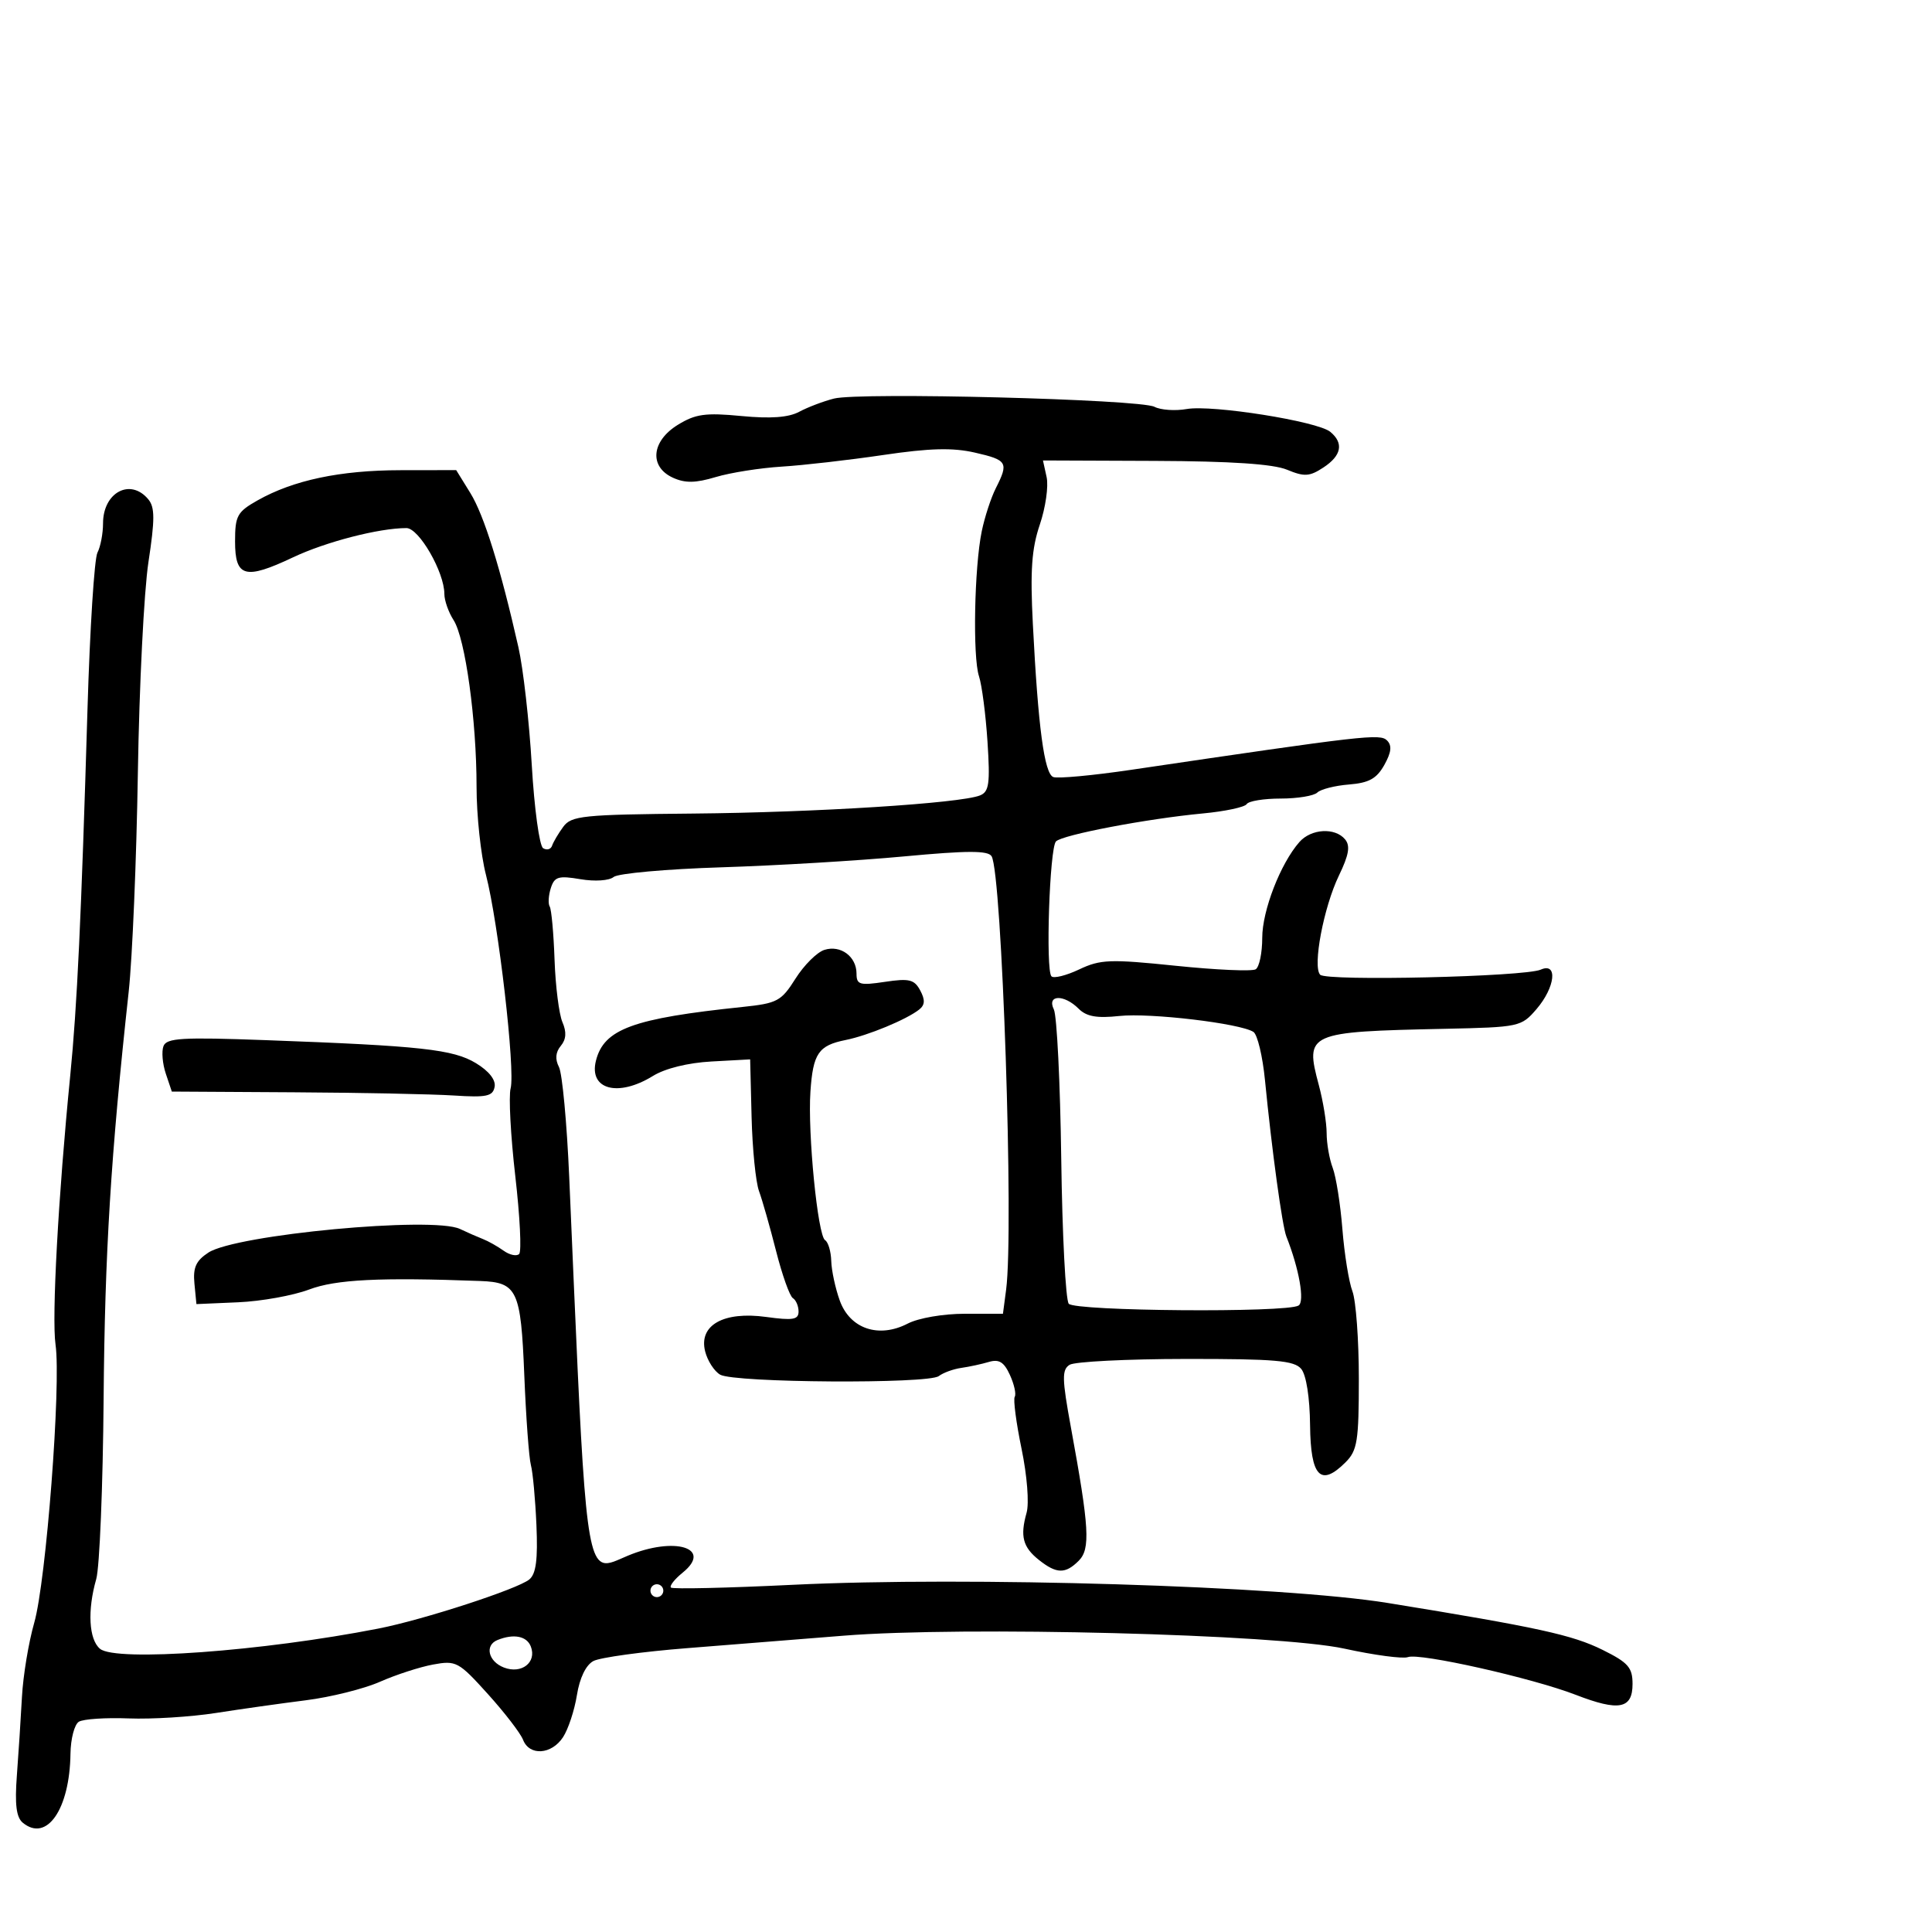 <svg xmlns="http://www.w3.org/2000/svg" width="300" height="300" viewBox="0 0 300 300" version="1.1">
  <defs/>
  <path d="M129.5,61.889 C133.48,60.877 177.006,61.996 179.264,63.169 C180.234,63.673 182.484,63.828 184.264,63.515 C188.219,62.817 204.594,65.418 206.57,67.058 C208.689,68.816 208.313,70.749 205.494,72.596 C203.341,74.006 202.545,74.054 199.848,72.937 C197.708,72.05 191.175,71.615 179.329,71.568 L161.951,71.5 L162.519,74.087 C162.831,75.509 162.356,78.827 161.462,81.46 C160.195,85.193 159.956,88.588 160.379,96.874 C161.197,112.913 162.16,120.124 163.554,120.659 C164.242,120.923 169.686,120.418 175.652,119.536 C212.019,114.161 214.3,113.9 215.379,114.979 C216.168,115.768 216.05,116.823 214.954,118.785 C213.768,120.907 212.571,121.569 209.469,121.817 C207.286,121.991 205.072,122.554 204.55,123.067 C204.027,123.58 201.467,124 198.859,124 C196.251,124 193.879,124.387 193.586,124.861 C193.293,125.334 190.229,125.988 186.777,126.312 C178.114,127.127 164.964,129.631 163.972,130.654 C162.977,131.68 162.34,150.674 163.27,151.603 C163.632,151.965 165.572,151.482 167.58,150.529 C170.868,148.969 172.367,148.913 182.599,149.968 C188.85,150.612 194.423,150.857 194.983,150.511 C195.542,150.165 196,147.968 196,145.629 C196,141.395 198.835,134.084 201.77,130.75 C203.597,128.674 207.306,128.458 208.865,130.338 C209.698,131.341 209.459,132.743 207.909,135.951 C205.535,140.866 203.79,150.092 204.996,151.357 C205.977,152.385 236.751,151.672 239.25,150.563 C241.928,149.374 241.503,153.303 238.587,156.694 C236.223,159.442 235.929,159.505 224.337,159.753 C202.975,160.21 202.615,160.371 204.781,168.473 C205.452,170.978 206,174.343 206,175.949 C206,177.556 206.425,179.988 206.945,181.354 C207.464,182.721 208.14,186.998 208.447,190.859 C208.753,194.721 209.453,199.061 210.002,200.505 C210.551,201.949 211,208.051 211,214.065 C211,223.775 210.769,225.231 208.939,227.061 C205.063,230.937 203.509,229.312 203.427,221.302 C203.382,216.993 202.835,213.506 202.054,212.565 C200.97,211.259 198.008,211.003 184.128,211.015 C174.982,211.024 166.864,211.433 166.086,211.926 C164.872,212.694 164.902,214.074 166.293,221.66 C169.15,237.235 169.341,240.516 167.502,242.355 C165.427,244.43 164.062,244.402 161.325,242.228 C158.819,240.237 158.378,238.55 159.409,234.896 C159.826,233.417 159.488,229.126 158.626,224.962 C157.792,220.931 157.315,217.299 157.567,216.891 C157.819,216.483 157.484,214.961 156.822,213.508 C155.905,211.495 155.128,211.012 153.559,211.479 C152.427,211.816 150.497,212.233 149.271,212.406 C148.045,212.579 146.47,213.152 145.771,213.68 C144.13,214.918 114.028,214.724 111.83,213.46 C110.911,212.932 109.859,211.299 109.491,209.831 C108.475,205.769 112.356,203.586 118.973,204.496 C123.126,205.067 124,204.921 124,203.653 C124,202.809 123.601,201.872 123.114,201.571 C122.627,201.269 121.455,197.98 120.51,194.262 C119.565,190.543 118.373,186.356 117.86,184.958 C117.348,183.56 116.829,178.385 116.706,173.458 L116.483,164.5 L110.491,164.827 C106.822,165.027 103.292,165.899 101.382,167.077 C95.974,170.413 91.412,169.191 92.537,164.708 C93.773,159.784 98.267,158.137 115.316,156.357 C120.699,155.795 121.311,155.467 123.529,151.954 C124.847,149.867 126.863,147.861 128.01,147.497 C130.528,146.698 133,148.524 133,151.184 C133,152.909 133.486,153.05 137.411,152.461 C141.186,151.895 141.977,152.088 142.89,153.795 C143.676,155.263 143.633,156.047 142.729,156.763 C140.772,158.313 134.782,160.794 131.319,161.49 C127.088,162.339 126.247,163.57 125.843,169.5 C125.404,175.945 126.975,191.866 128.12,192.574 C128.604,192.873 129.034,194.329 129.076,195.809 C129.118,197.289 129.714,200.055 130.4,201.956 C131.984,206.339 136.452,207.852 140.947,205.528 C142.62,204.662 146.467,204 149.819,204 L155.737,204 L156.231,200.25 C157.452,190.991 155.591,135.574 153.971,132.954 C153.417,132.057 150.212,132.064 140.373,132.984 C133.293,133.646 120.527,134.407 112.003,134.676 C103.48,134.945 95.958,135.62 95.288,136.176 C94.595,136.751 92.368,136.9 90.125,136.521 C86.705,135.943 86.094,136.129 85.526,137.918 C85.166,139.053 85.091,140.338 85.36,140.773 C85.629,141.208 85.967,144.925 86.111,149.032 C86.255,153.14 86.806,157.499 87.334,158.72 C88,160.261 87.921,161.39 87.078,162.406 C86.264,163.387 86.17,164.473 86.795,165.686 C87.308,166.684 88.025,174.374 88.388,182.777 C90.5,231.644 90.757,241.832 93.693,242.674 C94.632,242.943 95.845,242.256 97.48,241.573 C104.752,238.534 110.735,240.367 106.017,244.187 C104.752,245.212 103.927,246.26 104.184,246.518 C104.441,246.775 112.943,246.582 123.076,246.089 C150.287,244.766 199.171,246.257 215.5,248.909 C238.789,252.692 244.165,253.866 248.868,256.201 C252.83,258.167 253.5,258.932 253.5,261.486 C253.5,265.366 251.393,265.769 244.678,263.17 C237.942,260.563 220.419,256.625 218.622,257.315 C217.853,257.61 213.407,257.017 208.741,255.997 C198.491,253.757 149.561,252.493 131,253.989 C124.675,254.498 113.765,255.367 106.756,255.919 C99.747,256.471 93.169,257.374 92.14,257.925 C90.977,258.547 90.008,260.553 89.583,263.214 C89.207,265.571 88.236,268.512 87.426,269.75 C85.644,272.473 82.205,272.695 81.218,270.151 C80.823,269.133 78.361,265.933 75.748,263.04 C71.212,258.018 70.824,257.81 67.248,258.468 C65.186,258.848 61.475,260.052 59,261.145 C56.525,262.238 51.35,263.531 47.5,264.017 C43.65,264.503 37.35,265.393 33.5,265.994 C29.65,266.596 23.572,266.974 19.993,266.835 C16.414,266.696 12.927,266.927 12.243,267.35 C11.559,267.772 10.975,270.004 10.944,272.309 C10.827,280.951 7.253,286.115 3.529,283.024 C2.53,282.195 2.281,280.186 2.62,275.691 C2.876,272.286 3.231,266.8 3.409,263.5 C3.587,260.2 4.443,255.025 5.311,252 C7.168,245.527 9.51,214.97 8.623,208.785 C8.019,204.573 9.051,185.696 10.908,167 C11.974,156.269 12.618,142.577 13.59,110 C13.959,97.625 14.652,86.742 15.13,85.816 C15.609,84.889 16,82.842 16,81.266 C16,76.448 20.253,74.19 23.028,77.534 C24.057,78.773 24.061,80.651 23.049,87.284 C22.36,91.803 21.621,106.525 21.408,120 C21.195,133.475 20.553,148.775 19.982,154 C17.205,179.409 16.274,194.528 16.09,217.198 C15.98,230.782 15.465,243.379 14.945,245.192 C13.55,250.057 13.795,254.585 15.531,256.026 C17.994,258.069 40.722,256.415 58.776,252.879 C65.743,251.514 80.402,246.741 82.193,245.255 C83.239,244.387 83.528,242.165 83.296,236.789 C83.122,232.78 82.736,228.6 82.438,227.5 C82.139,226.4 81.677,220.1 81.41,213.5 C80.878,200.311 80.324,199.128 74.578,198.913 C58.989,198.329 52.149,198.669 48,200.236 C45.525,201.17 40.575,202.062 37,202.217 L30.5,202.5 L30.191,199.312 C29.951,196.828 30.429,195.765 32.356,194.502 C36.62,191.708 67.214,188.836 71.425,190.834 C72.566,191.375 74.175,192.082 75,192.403 C75.825,192.724 77.266,193.537 78.202,194.208 C79.138,194.88 80.224,195.109 80.615,194.719 C81.006,194.328 80.736,188.886 80.014,182.625 C79.293,176.365 78.967,170.233 79.29,168.999 C80.033,166.158 77.396,143.325 75.462,135.856 C74.658,132.751 74,126.596 74,122.178 C74,111.806 72.248,99.107 70.428,96.285 C69.643,95.067 69,93.239 69,92.223 C69,88.84 65.061,82 63.113,82 C58.852,82 50.603,84.129 45.487,86.55 C38.05,90.068 36.5,89.641 36.5,84.072 C36.5,80.086 36.83,79.486 40,77.696 C45.556,74.56 52.821,73.025 62.168,73.012 L70.837,73 L73.031,76.55 C75.16,79.995 77.707,88.164 80.499,100.5 C81.246,103.8 82.179,112.026 82.572,118.78 C82.965,125.533 83.758,131.351 84.334,131.707 C84.911,132.063 85.537,131.888 85.727,131.319 C85.917,130.749 86.695,129.432 87.456,128.392 C88.72,126.663 90.466,126.485 107.67,126.329 C126.699,126.156 149.102,124.739 152.167,123.515 C153.585,122.949 153.76,121.701 153.338,115.175 C153.064,110.954 152.469,106.375 152.015,105 C151.026,102.003 151.291,88.1 152.444,82.5 C152.897,80.3 153.882,77.285 154.634,75.8 C156.651,71.812 156.43,71.435 151.392,70.283 C147.932,69.491 144.382,69.583 137.142,70.653 C131.839,71.437 124.752,72.248 121.393,72.456 C118.035,72.664 113.421,73.393 111.141,74.076 C107.997,75.018 106.39,75.043 104.497,74.181 C100.772,72.484 101.137,68.502 105.25,65.968 C107.991,64.28 109.534,64.065 115.102,64.598 C119.662,65.034 122.445,64.831 124.102,63.941 C125.421,63.232 127.85,62.309 129.5,61.889 Z M163.643,156.75 C164.114,157.713 164.63,168.15 164.789,179.944 C164.948,191.739 165.472,201.864 165.954,202.444 C166.916,203.604 199.797,203.862 201.638,202.724 C202.629,202.111 201.727,197.005 199.744,192 C199.101,190.377 197.489,178.584 196.426,167.736 C196.062,164.016 195.255,160.641 194.632,160.236 C192.593,158.91 178.605,157.248 173.811,157.762 C170.307,158.137 168.709,157.852 167.489,156.632 C165.218,154.361 162.513,154.443 163.643,156.75 Z M25.384,162.443 C25.869,161.177 28.261,161.036 41.228,161.512 C65.402,162.398 70.379,162.944 73.921,165.098 C75.937,166.324 77.012,167.696 76.803,168.777 C76.522,170.233 75.542,170.44 70.485,170.11 C67.193,169.896 55.991,169.671 45.591,169.61 L26.681,169.5 L25.746,166.717 C25.232,165.186 25.069,163.263 25.384,162.443 Z M77.25,254.662 C75.228,255.478 75.816,257.994 78.25,258.933 C80.987,259.99 83.372,258.133 82.43,255.678 C81.802,254.042 79.773,253.644 77.25,254.662 Z M101,247 C101,247.55 101.45,248 102,248 C102.55,248 103,247.55 103,247 C103,246.45 102.55,246 102,246 C101.45,246 101,246.45 101,247 Z"/>
</svg>

